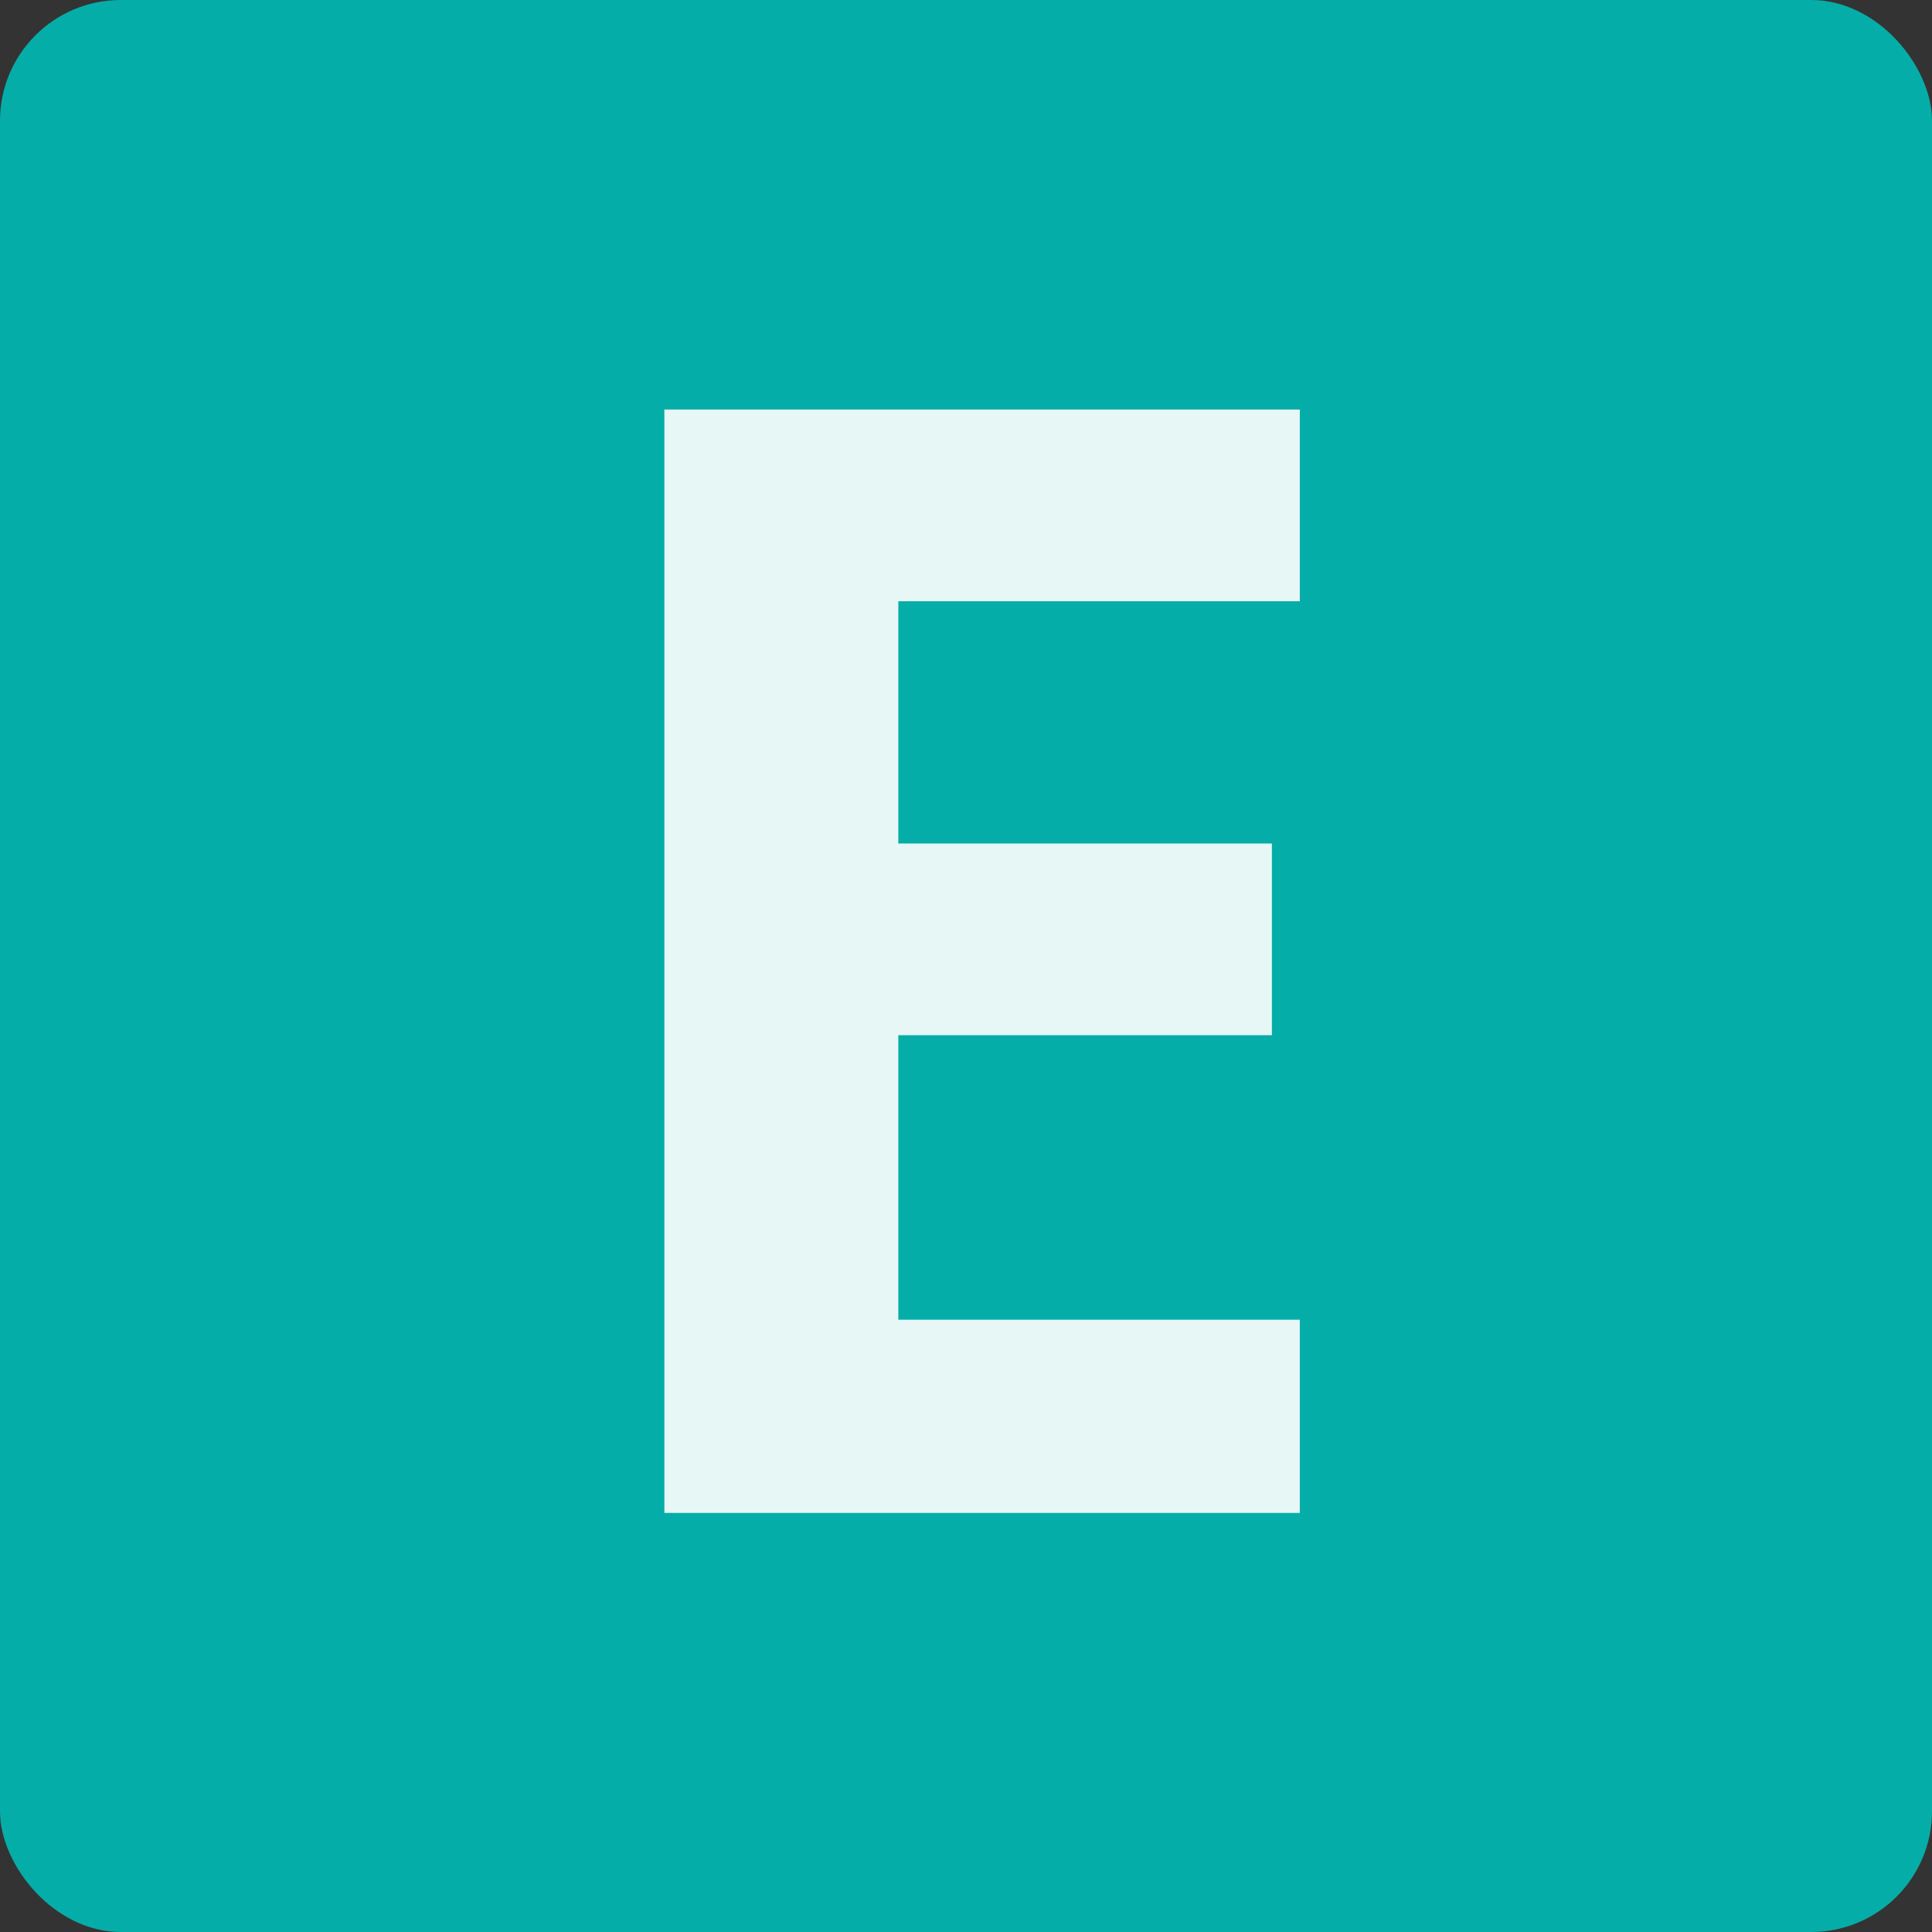 <svg xmlns="http://www.w3.org/2000/svg" width="16px" height="16px" viewBox="0 0 2048 2048">
	<rect x="0" y="0" width="2048" height="2048" fill="#333333" stroke="none"/>
	<rect fill-opacity="0.9" x="0" y="0" width="2048" height="2048" rx="128" ry="128" fill="#00bbb5"></rect>
	<g transform="scale(0.8)"><path fill-opacity="0.9" transform="translate(696.32, 2004.68) rotate(180) scale(-1, 1)" fill="#ffffff" d="M1026 0H184V1462H1026V1208H494V887H989V633H494V256H1026V0Z"></path></g>
</svg>